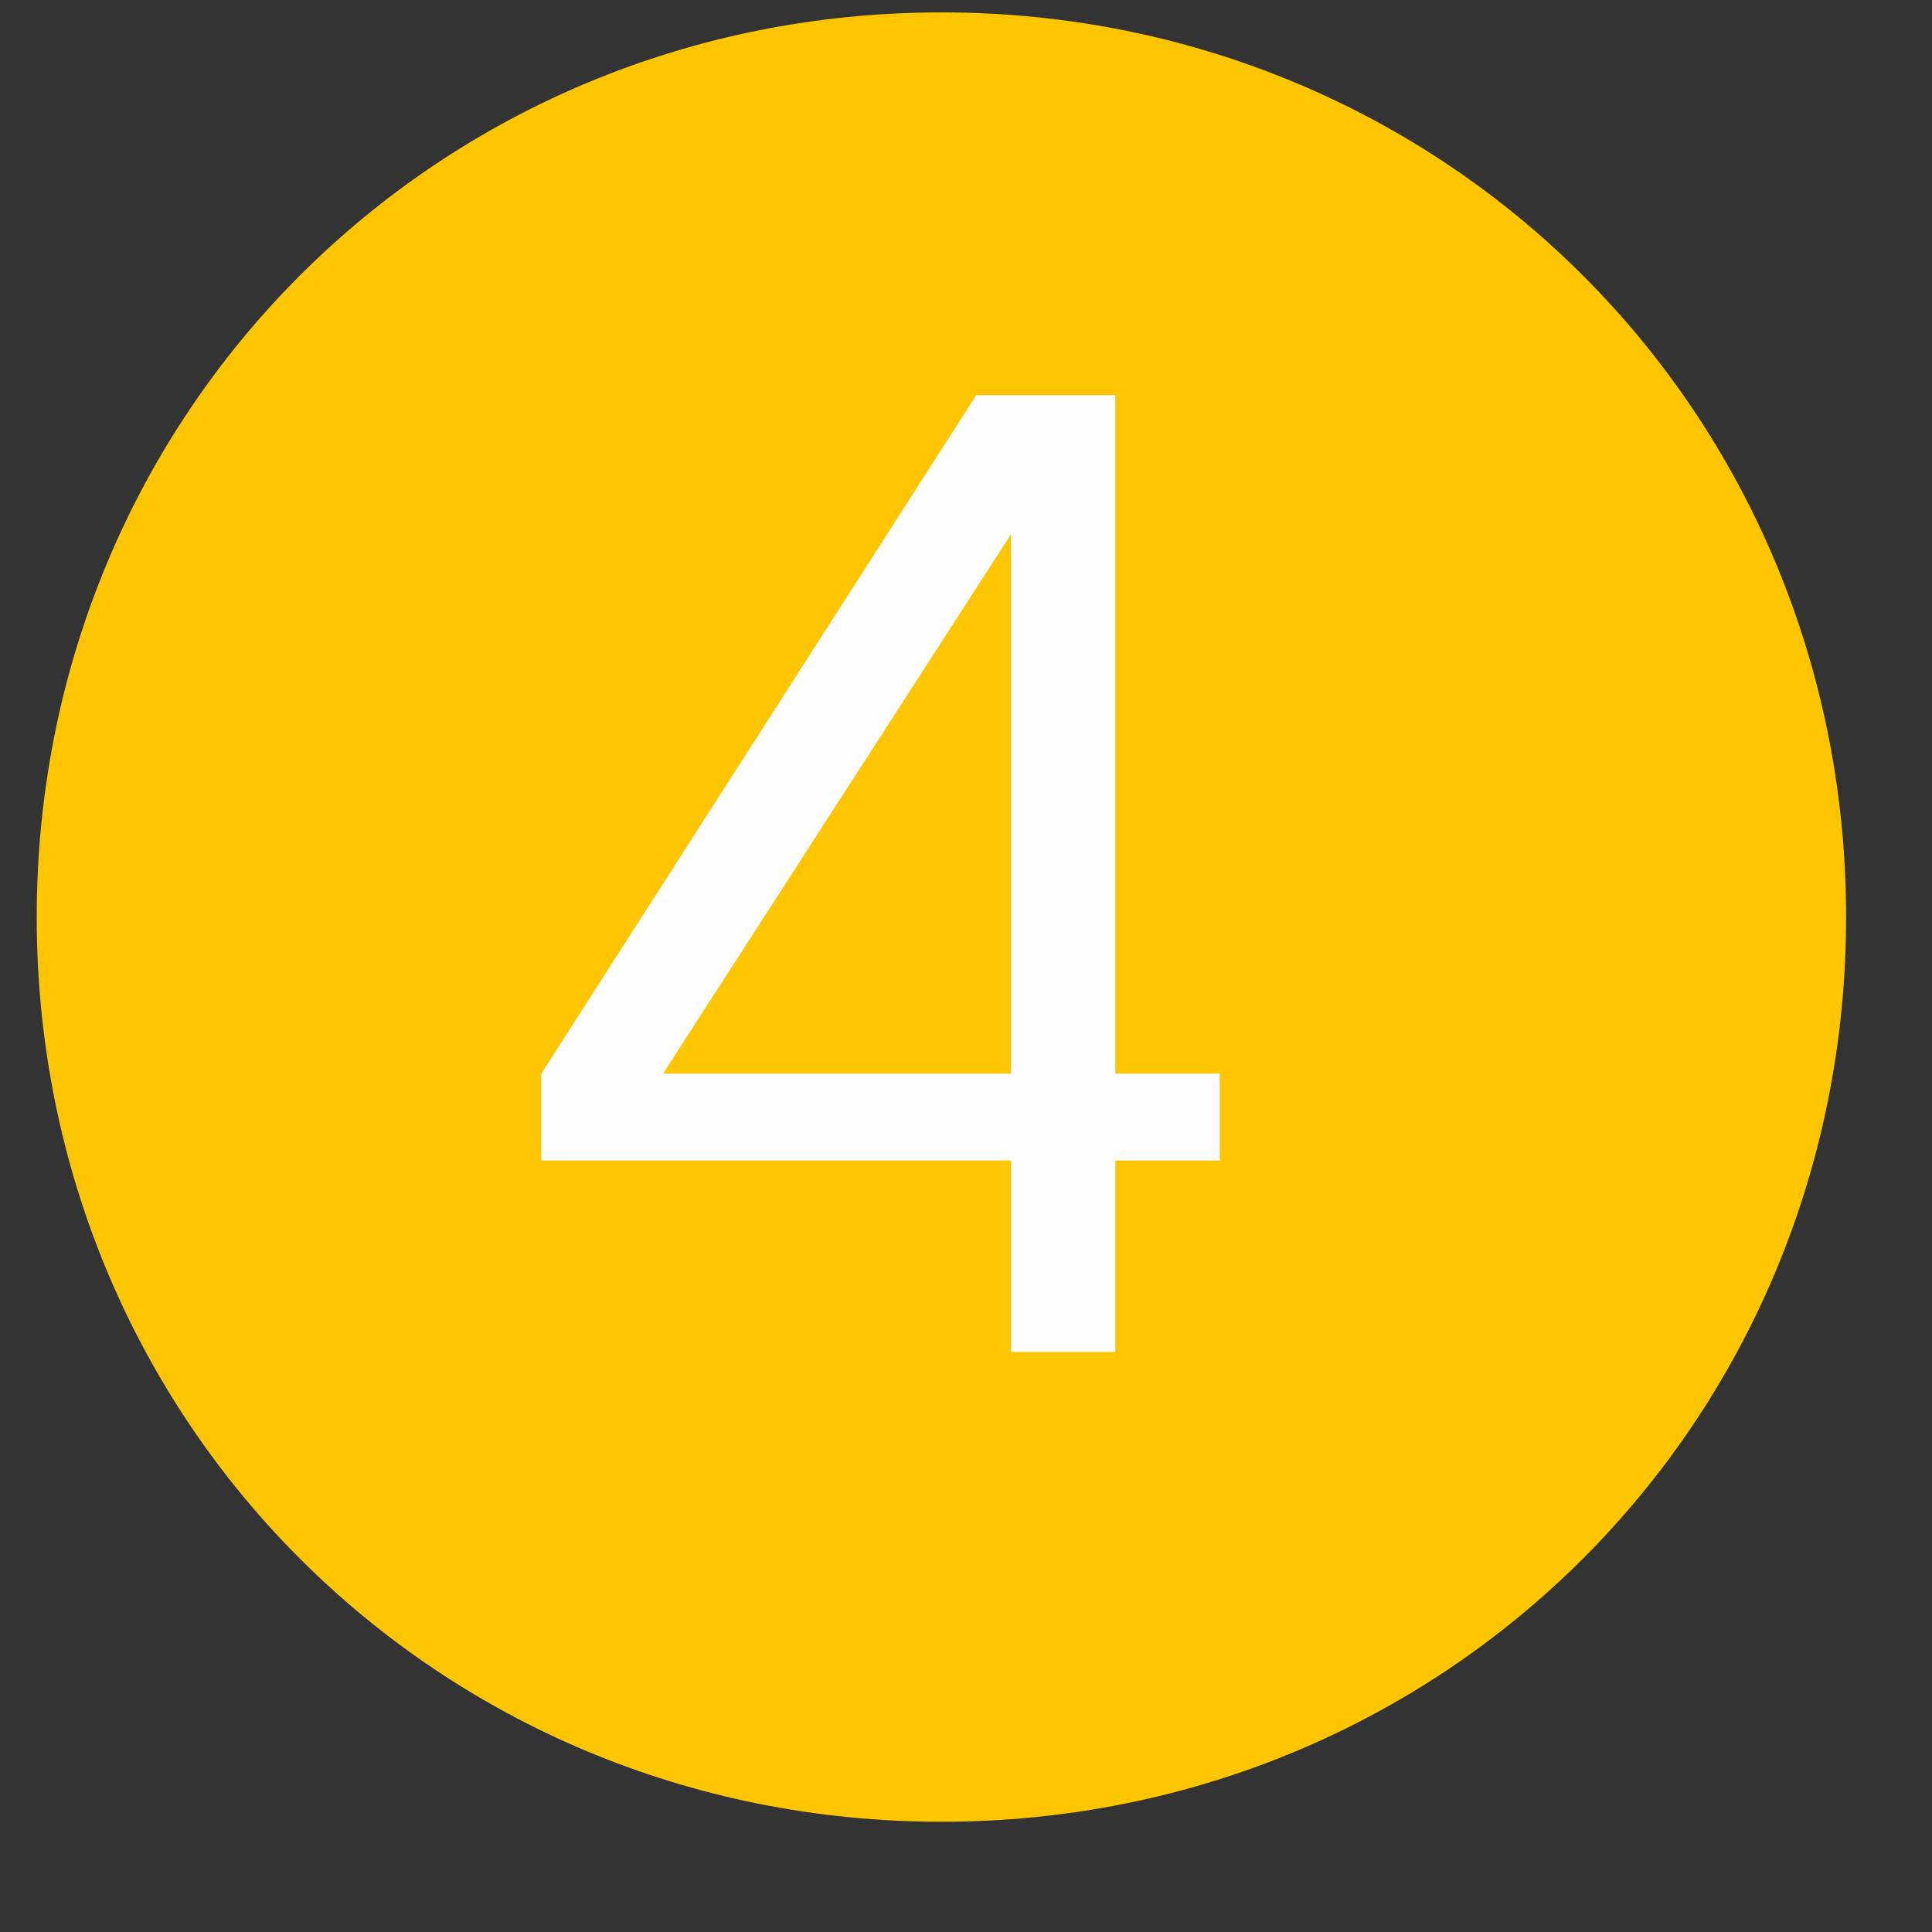 <svg width="17" height="17" viewBox="0 0 17 17" fill="none" xmlns="http://www.w3.org/2000/svg">
<rect x="0" y="0" width="17" height="17" fill="#333333" stroke="none"/>
<path d="M8.284 16.03C12.723 16.03 16.244 12.509 16.244 8.07C16.244 3.63 12.723 0.109 8.284 0.109C3.844 0.109 0.323 3.63 0.323 8.07C0.323 12.509 3.844 16.03 8.284 16.03Z" fill="#FDC600"/>
<path d="M9.814 11.896V10.212H10.733V9.447H9.814V3.477H8.59L4.763 9.447V10.212H8.896V11.896H9.814ZM8.896 9.447H5.834L8.896 4.701V9.447Z" fill="#FEFEFE"/>
</svg>
